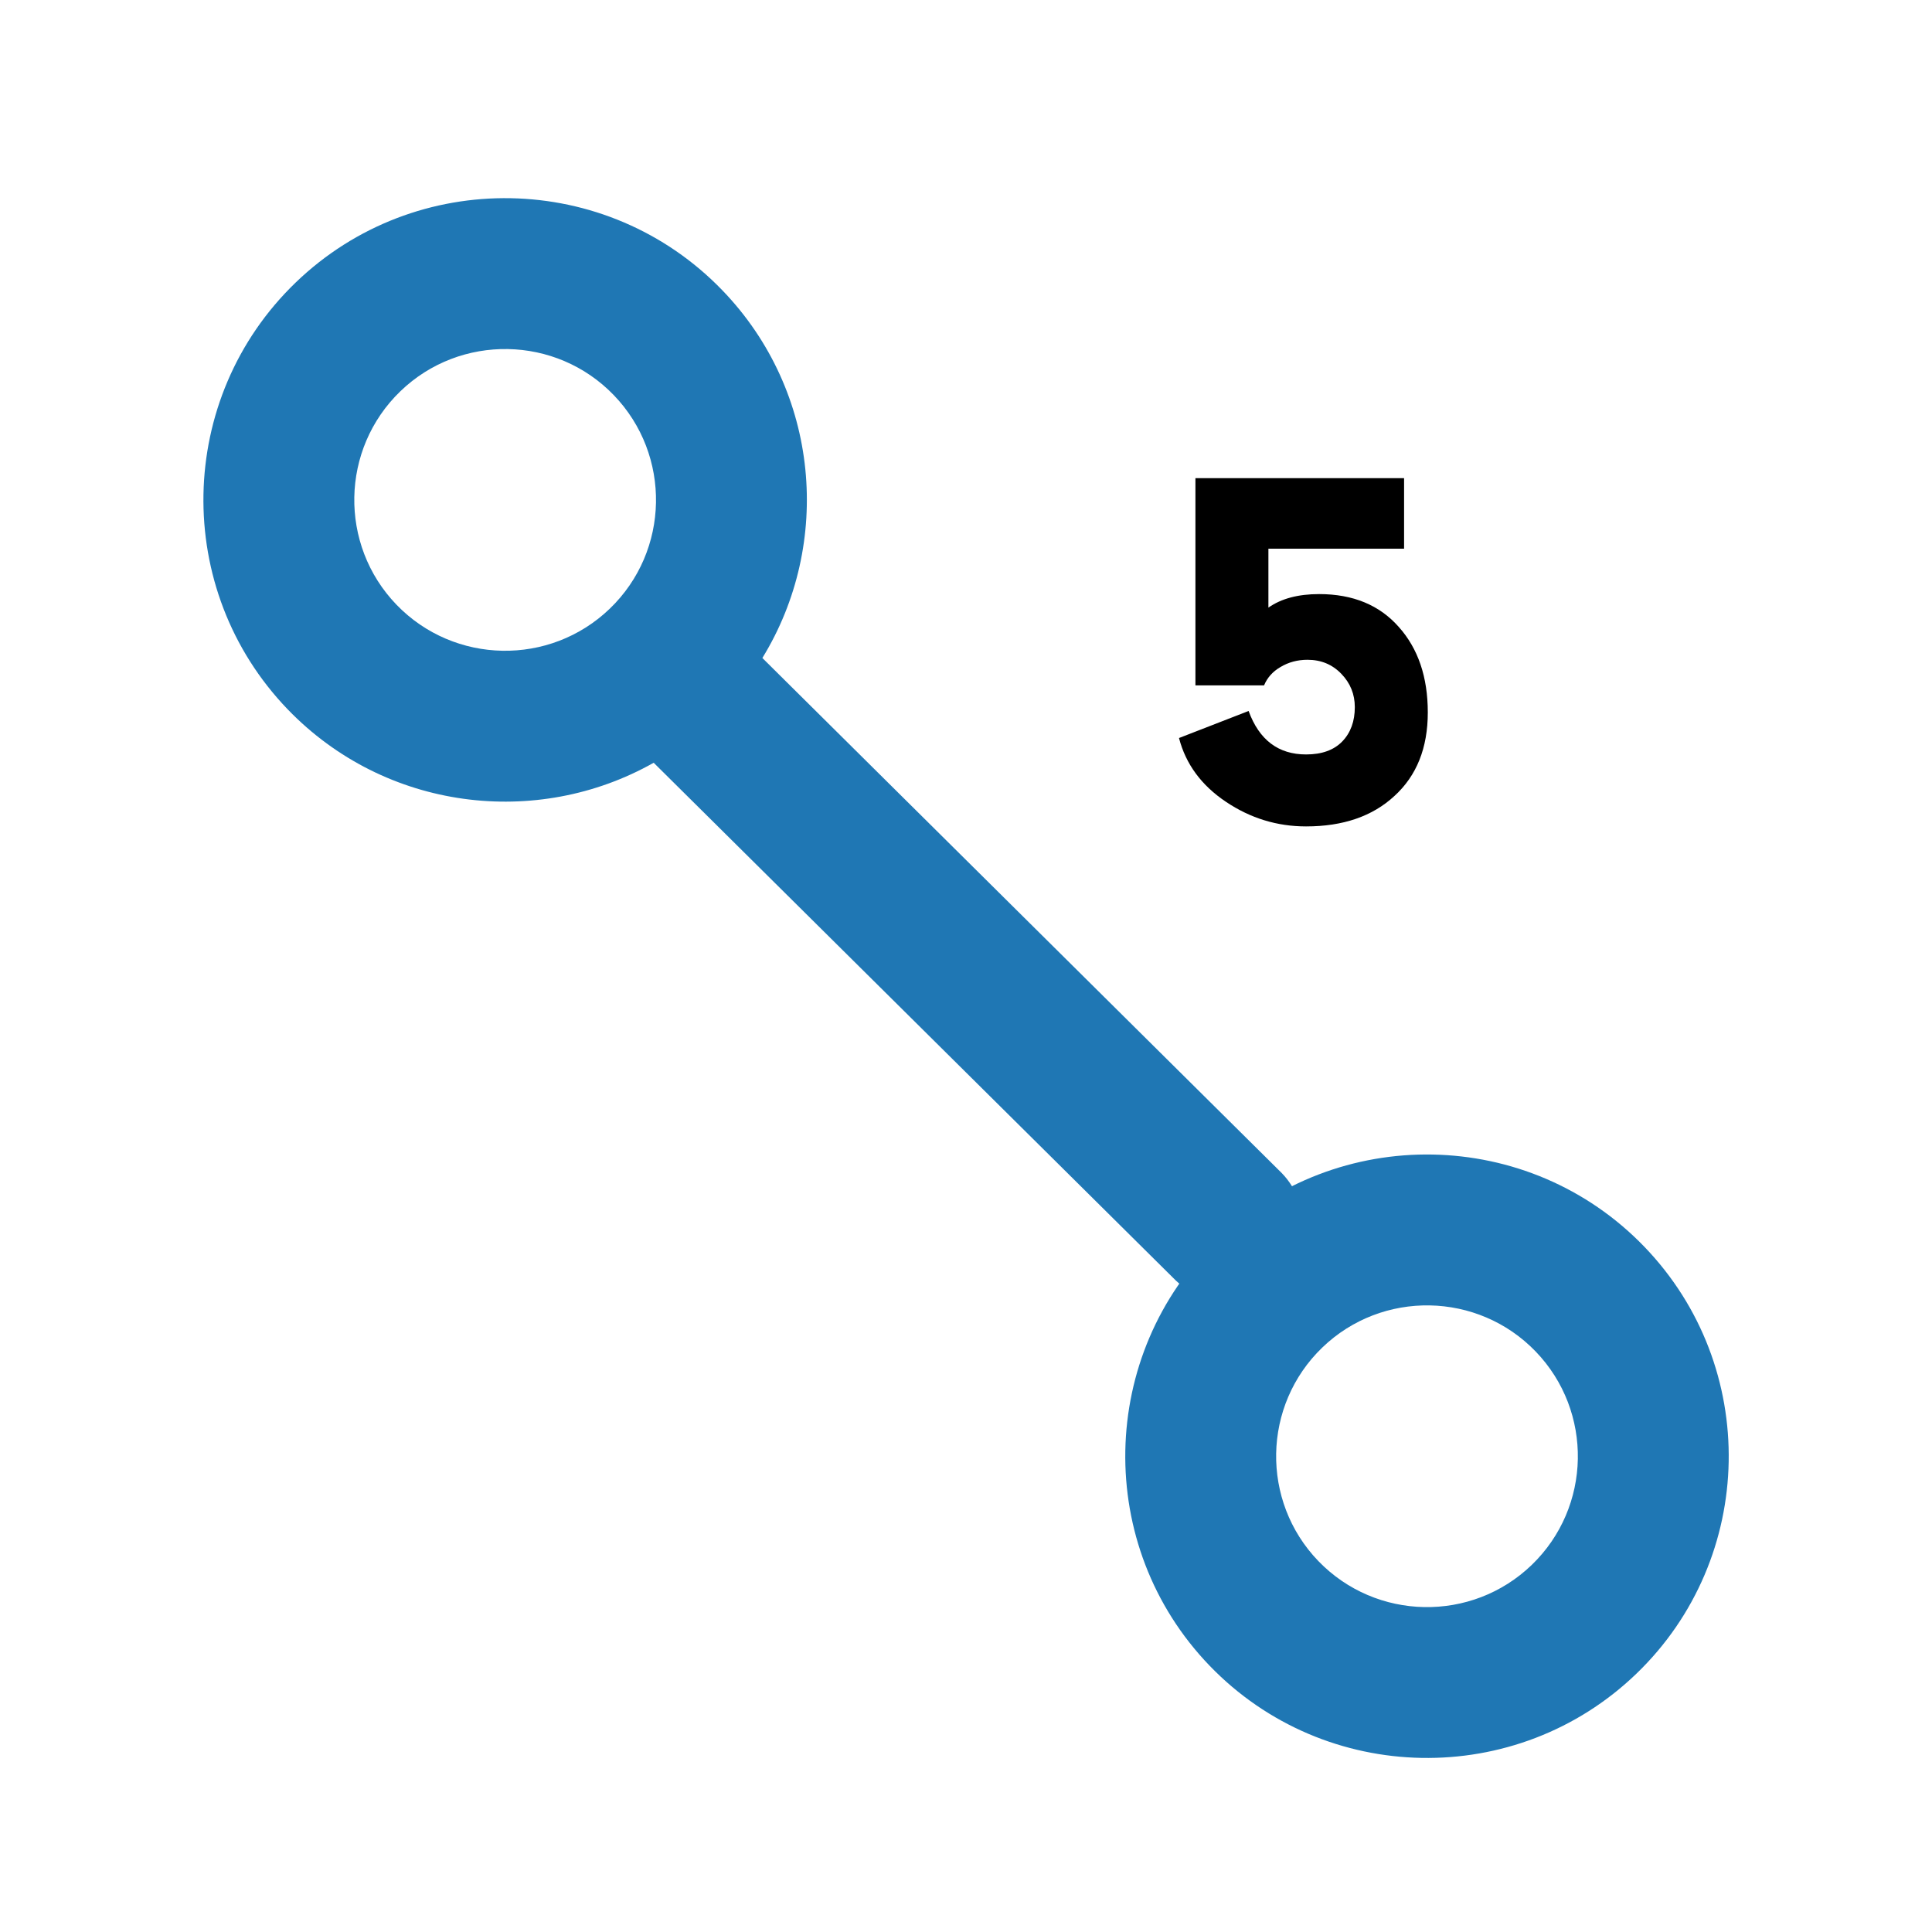 <svg width="40" height="40" viewBox="0 0 40 40" fill="none" xmlns="http://www.w3.org/2000/svg">
<path d="M24.291 26.459L13.534 15.792C11.112 17.16 7.976 16.78 5.958 14.688C3.567 12.206 3.64 8.242 6.121 5.85C8.602 3.458 12.567 3.531 14.958 6.013C16.976 8.106 17.239 11.254 15.784 13.623L26.541 24.291C27.14 24.912 27.121 25.901 26.5 26.5C25.879 27.099 24.89 27.081 24.291 26.459ZM12.708 8.181C11.513 6.941 9.53 6.904 8.29 8.1C7.049 9.296 7.013 11.278 8.208 12.519C9.404 13.759 11.386 13.796 12.627 12.6C13.868 11.404 13.904 9.422 12.708 8.181Z" fill="#1F77B4"/>
<path d="M34.044 25.812C31.653 23.331 27.688 23.258 25.207 25.65C22.726 28.042 22.653 32.006 25.044 34.487C27.436 36.968 31.401 37.041 33.882 34.65C36.363 32.258 36.436 28.294 34.044 25.812ZM27.294 32.319C26.099 31.078 26.135 29.096 27.376 27.9C28.616 26.704 30.599 26.741 31.794 27.981C32.99 29.222 32.954 31.204 31.713 32.4C30.472 33.596 28.49 33.559 27.294 32.319Z" fill="#1F77B4"/>
<path d="M27.041 17.11C26.441 17.11 25.887 16.94 25.381 16.6C24.874 16.26 24.55 15.82 24.41 15.28L25.851 14.72C26.07 15.32 26.467 15.62 27.041 15.62C27.367 15.62 27.617 15.53 27.791 15.35C27.964 15.17 28.05 14.933 28.05 14.64C28.05 14.373 27.957 14.143 27.77 13.95C27.584 13.757 27.351 13.66 27.07 13.66C26.864 13.66 26.677 13.71 26.511 13.81C26.351 13.903 26.237 14.03 26.171 14.19H24.75V9.9H29.07V11.36H26.261V12.58C26.527 12.393 26.877 12.3 27.311 12.3C28.011 12.3 28.561 12.527 28.96 12.98C29.36 13.427 29.561 14.017 29.561 14.75C29.561 15.483 29.331 16.06 28.87 16.48C28.417 16.9 27.807 17.11 27.041 17.11Z" fill="black"/>
</svg>
